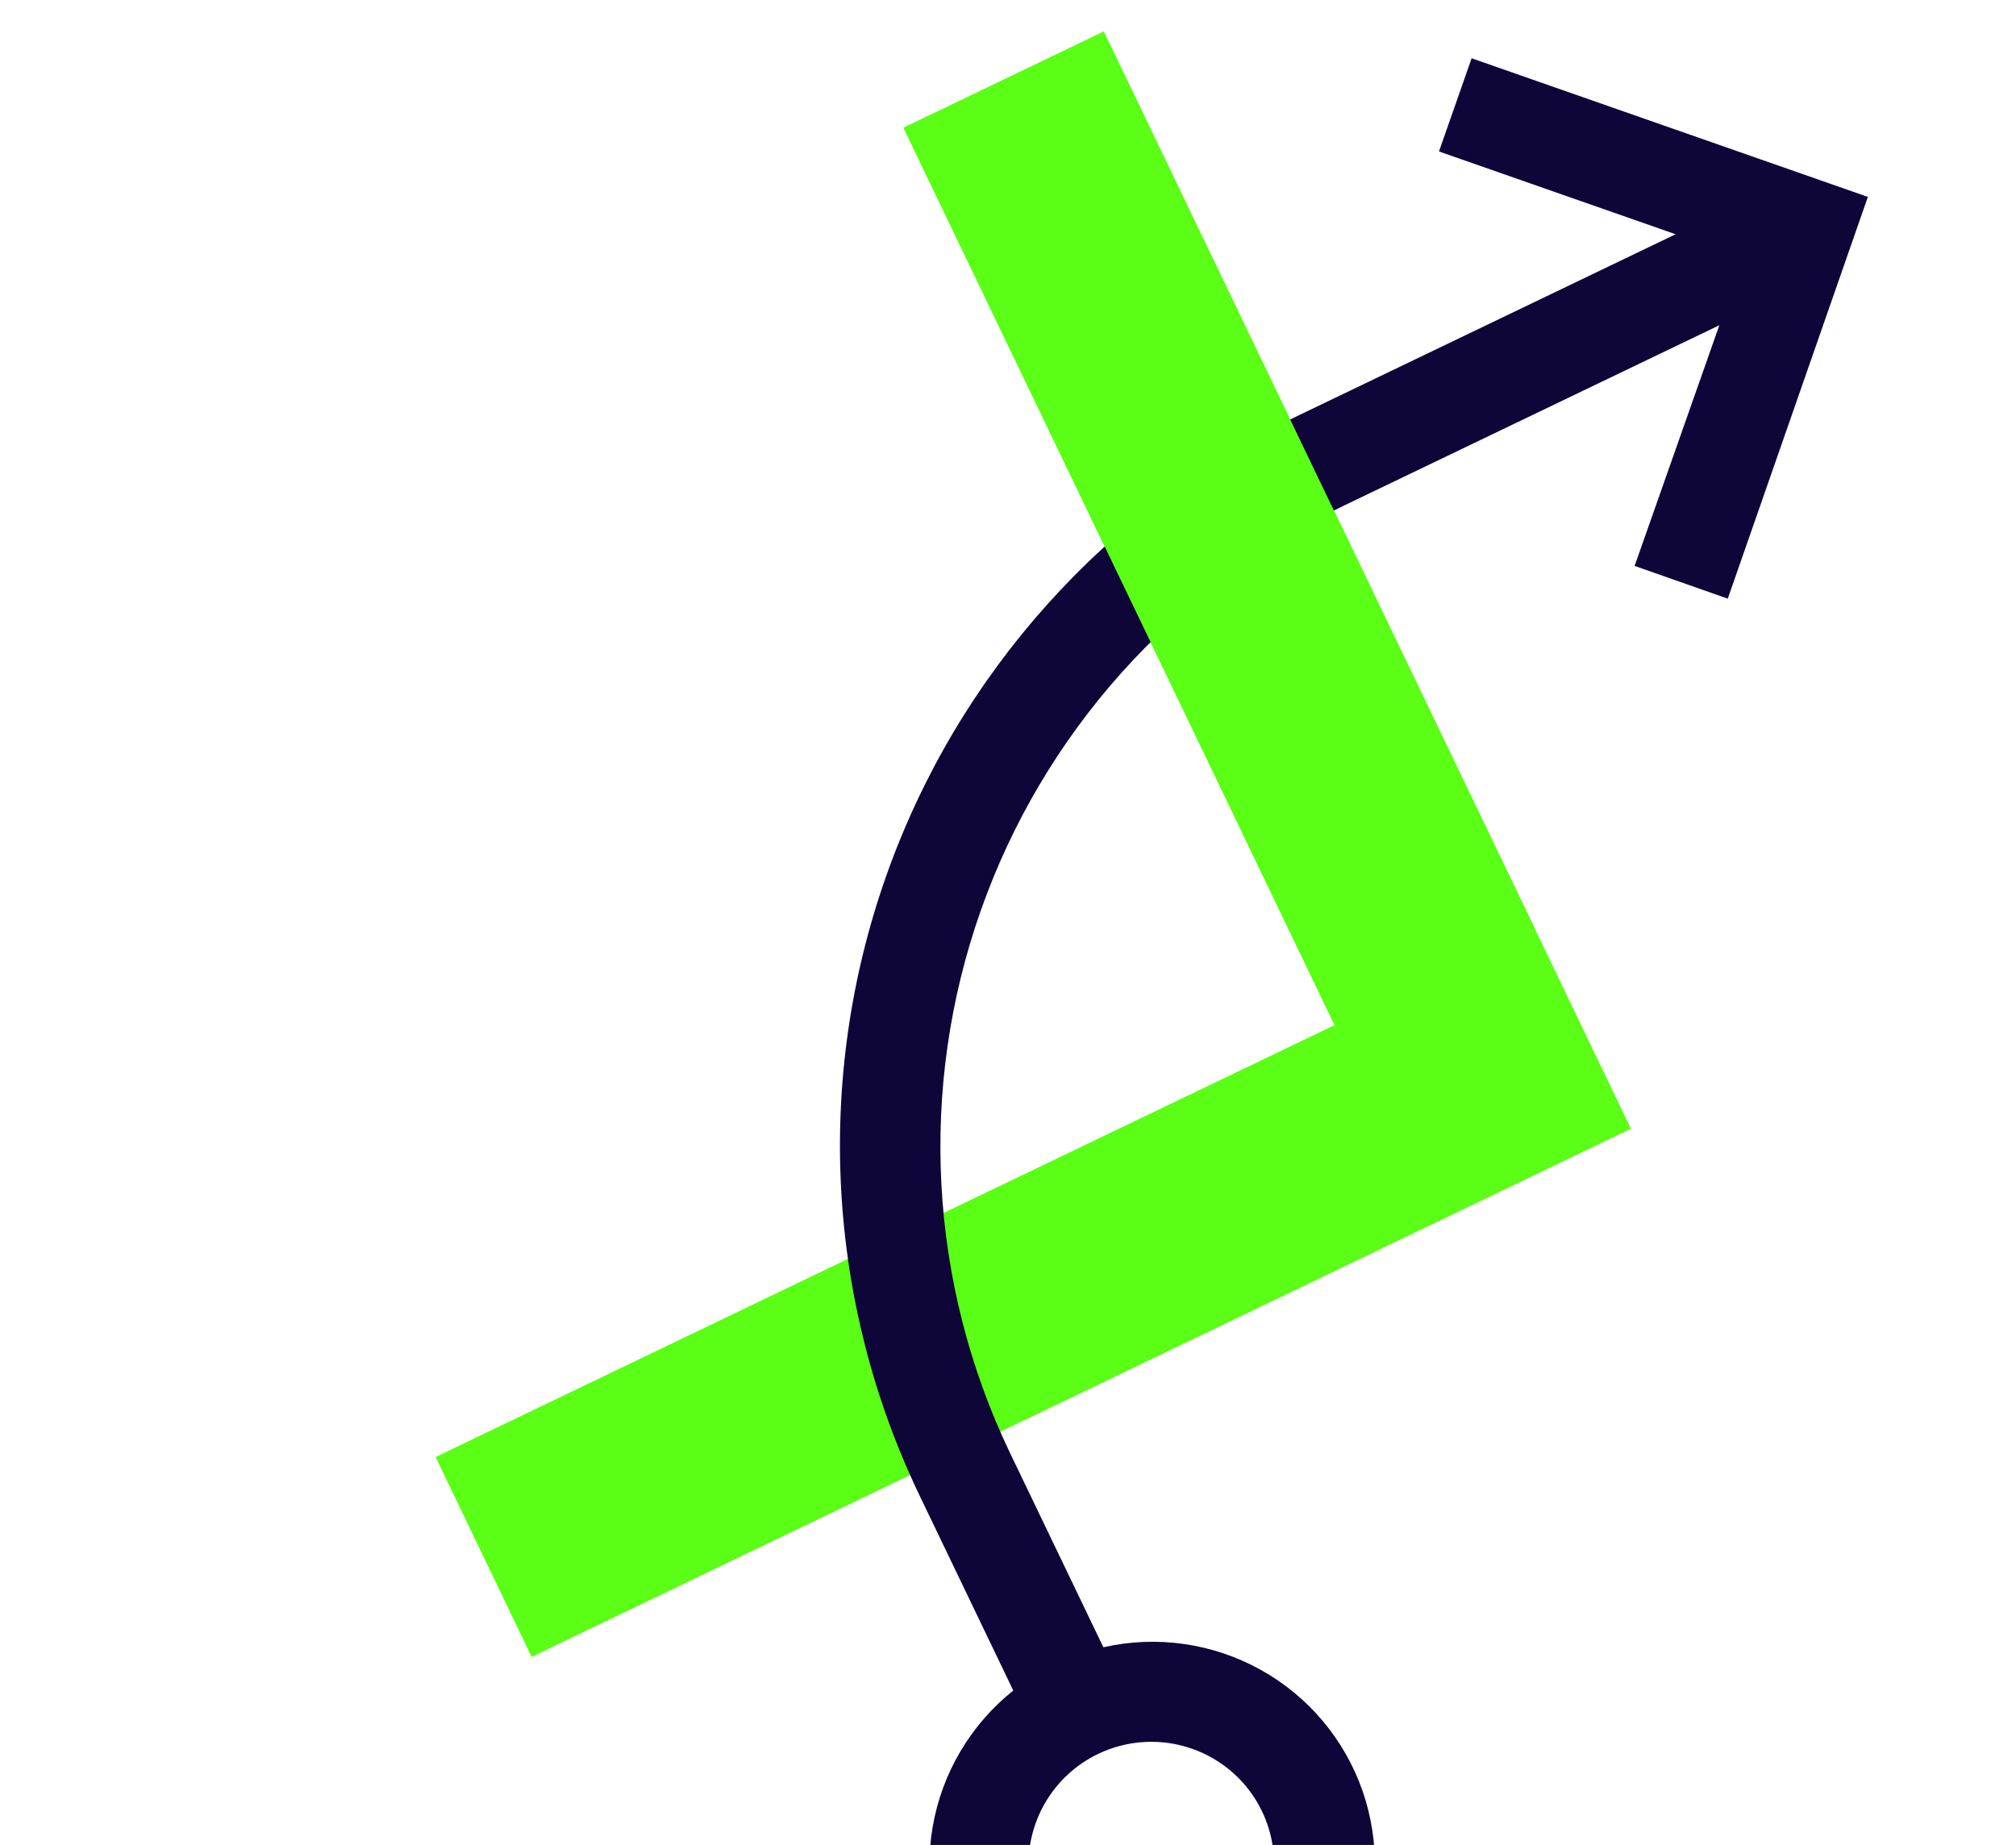 <svg width="448" height="410" viewBox="0 0 448 410" fill="none" xmlns="http://www.w3.org/2000/svg">
<path d="M362.43 250.838L118.138 368.21L96.795 323.788L296.58 227.8L200.774 28.393L245.28 7.01L362.43 250.838Z" fill="#5AFF15"/>
<path d="M327.029 12.949L319.772 33.659L372.358 52.057L288.795 92.206C245.757 112.935 212.69 149.865 196.855 194.887C181.02 239.908 183.711 289.339 204.339 332.326L225.171 375.683C215.667 383.271 209.286 394.084 207.247 406.058C205.207 418.033 207.651 430.332 214.112 440.61C220.573 450.888 230.6 458.424 242.279 461.783C253.958 465.141 266.473 464.086 277.436 458.819C288.399 453.551 297.043 444.441 301.719 433.224C306.396 422.007 306.778 409.47 302.791 398.003C298.805 386.536 290.731 376.943 280.107 371.052C269.484 365.161 257.056 363.385 245.193 366.064L224.361 322.706C206.375 285.058 204.063 241.804 217.929 202.41C231.796 163.016 260.713 130.689 298.352 112.502L382.073 72.277L363.247 125.762L383.95 133.038L415.082 43.756L327.029 12.949ZM280.439 402.496C282.772 407.353 283.61 412.794 282.847 418.131C282.084 423.468 279.754 428.461 276.151 432.48C272.548 436.499 267.835 439.362 262.607 440.707C257.38 442.053 251.872 441.82 246.781 440.039C241.691 438.258 237.245 435.008 234.007 430.701C230.769 426.394 228.884 421.222 228.59 415.84C228.297 410.458 229.607 405.108 232.357 400.466C235.107 395.824 239.171 392.098 244.037 389.76C250.564 386.637 258.061 386.224 264.884 388.611C271.707 390.998 277.301 395.991 280.439 402.496Z" fill="#0E0638"/>
<path d="M245.28 7.009L200.773 28.393L296.429 227.484L340.935 206.1L245.28 7.009Z" fill="#5AFF15"/>
</svg>

